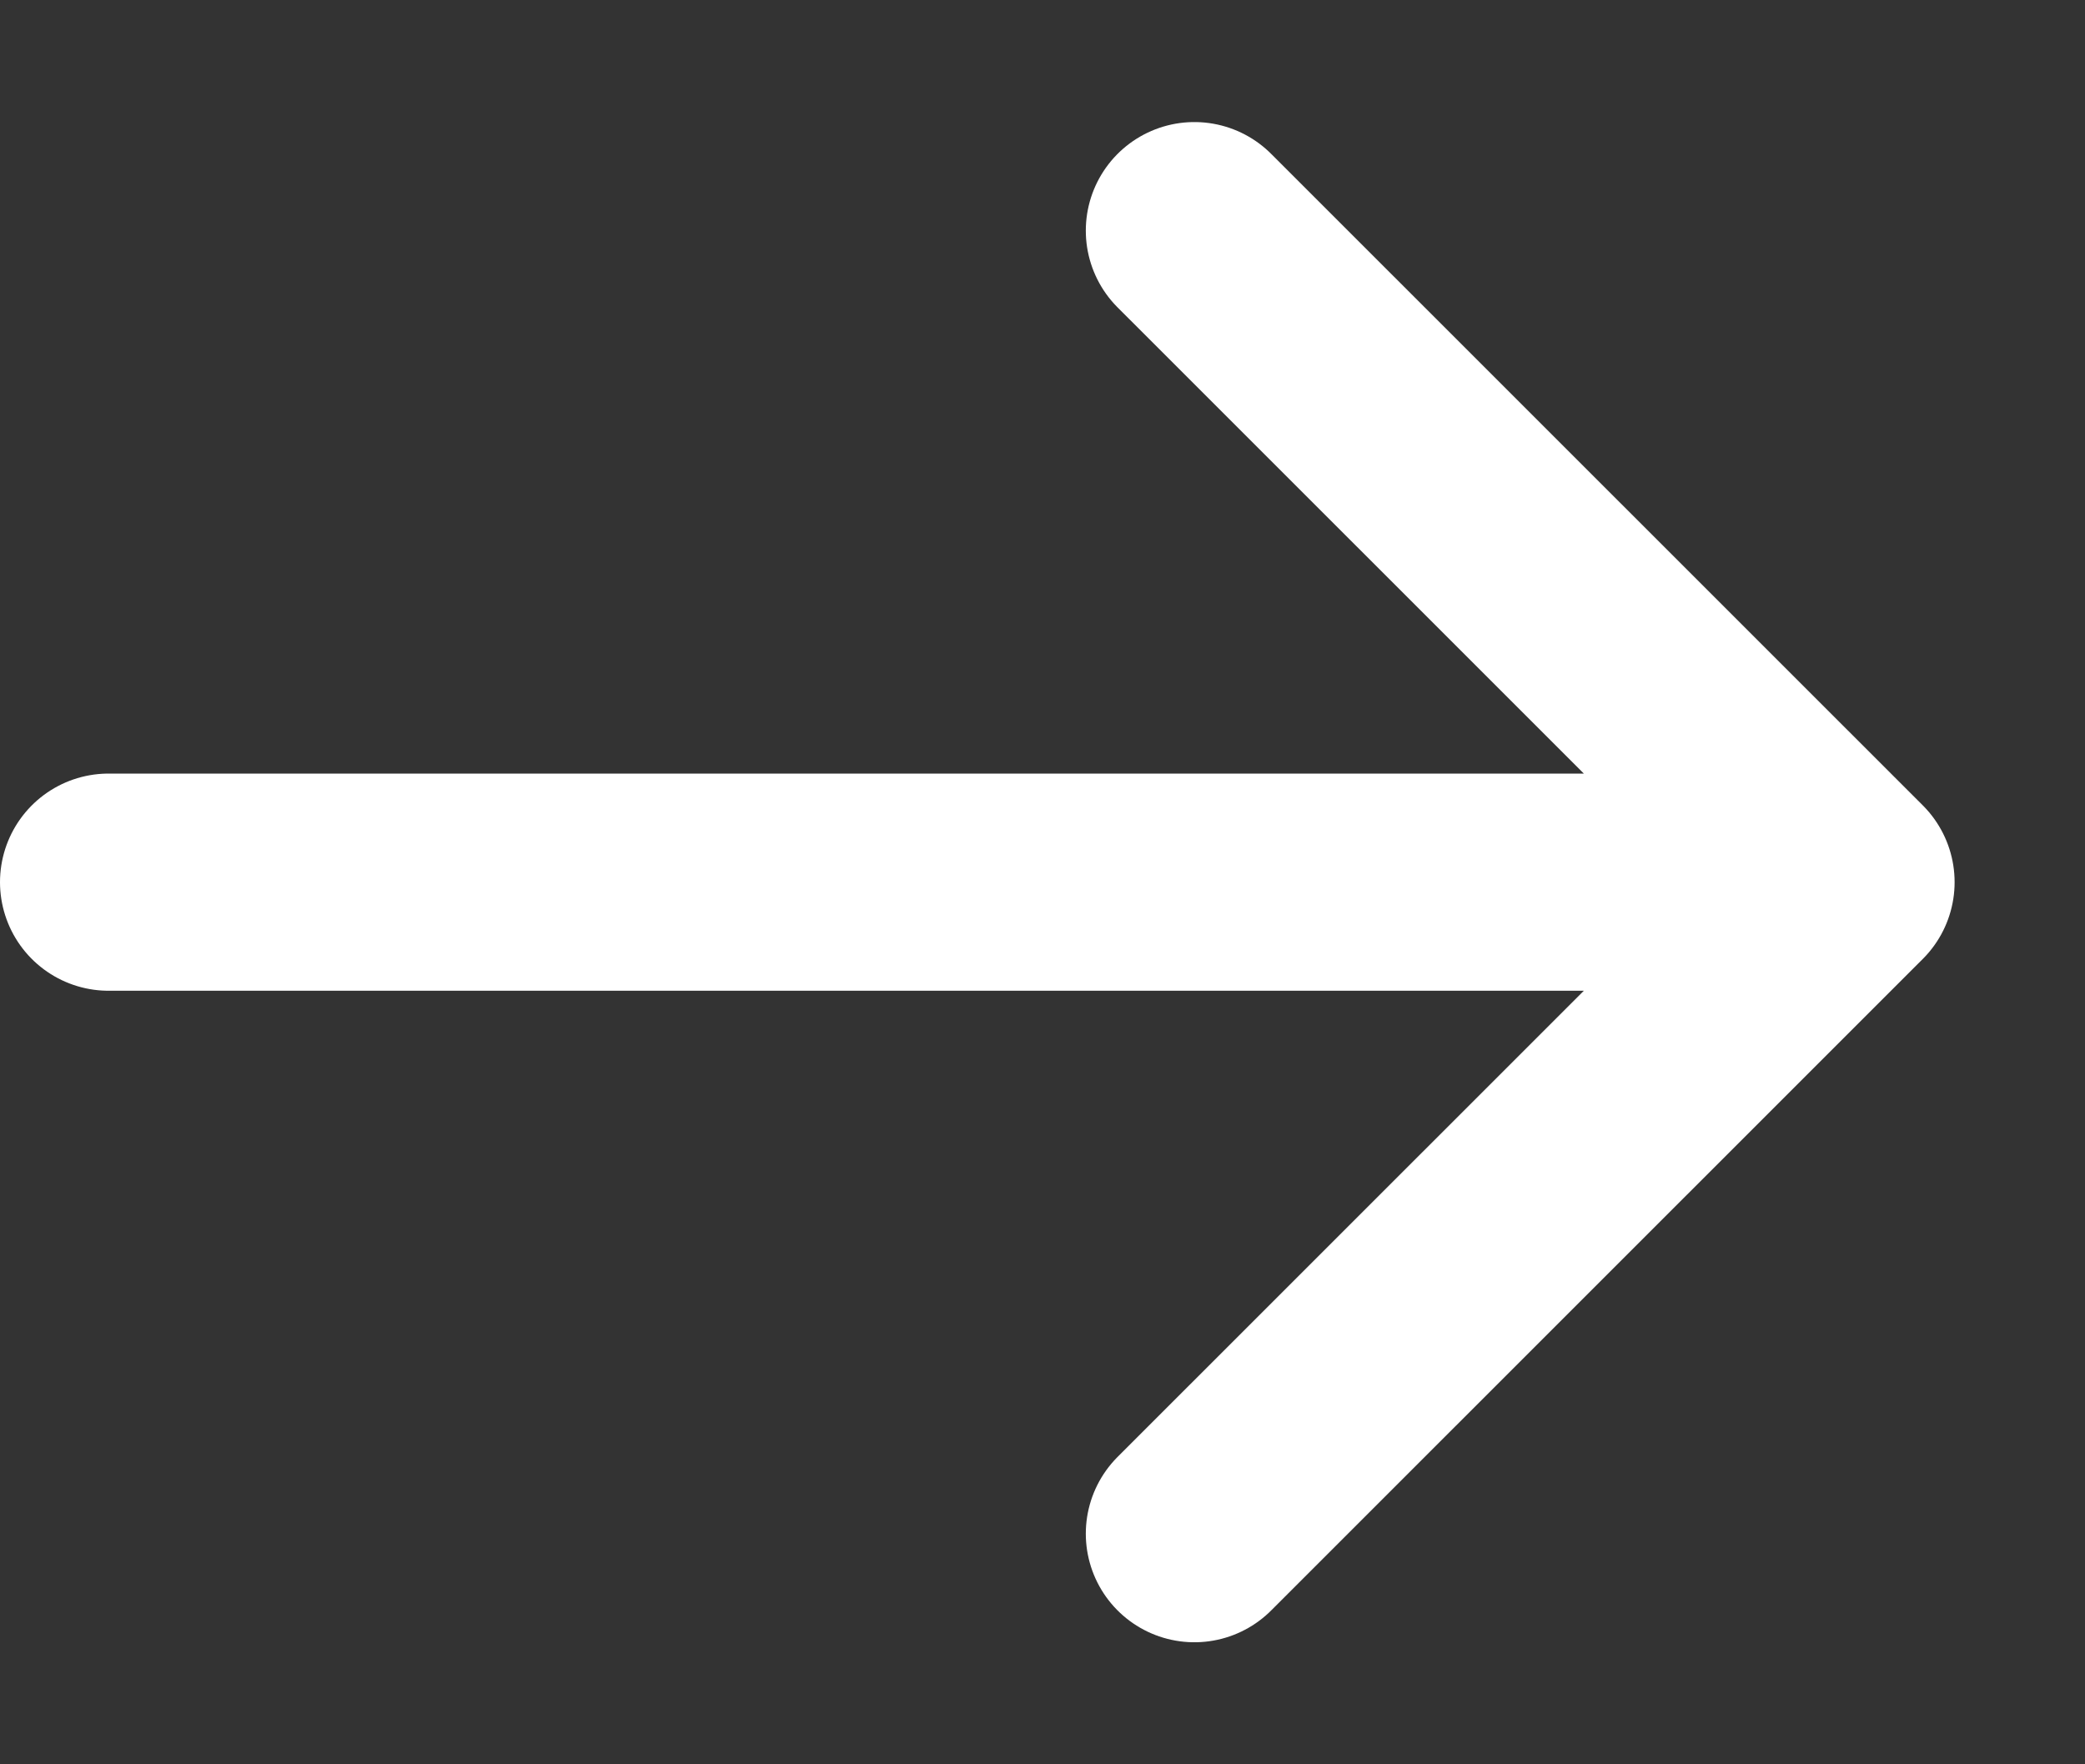 <svg width="13" height="11" viewBox="0 0 13 11" fill="none" xmlns="http://www.w3.org/2000/svg">
<rect x="0" y="0" width="13" height="11" fill="#333333" stroke="none"/>
<g id="Arrow" clip-path="url(#clip0_63_1870)">
<g id="Group">
<path id="Vector" d="M0.677 5.5H11.51M11.51 5.5L7.447 1.438M11.51 5.5L7.447 9.562" stroke="white" stroke-width="1.354" stroke-linecap="round" stroke-linejoin="round"/>
</g>
</g>
<defs>
<clipPath id="clip0_63_1870">
<rect width="12.187" height="9.479" fill="white" transform="translate(0 0.761)"/>
</clipPath>
</defs>
</svg>
